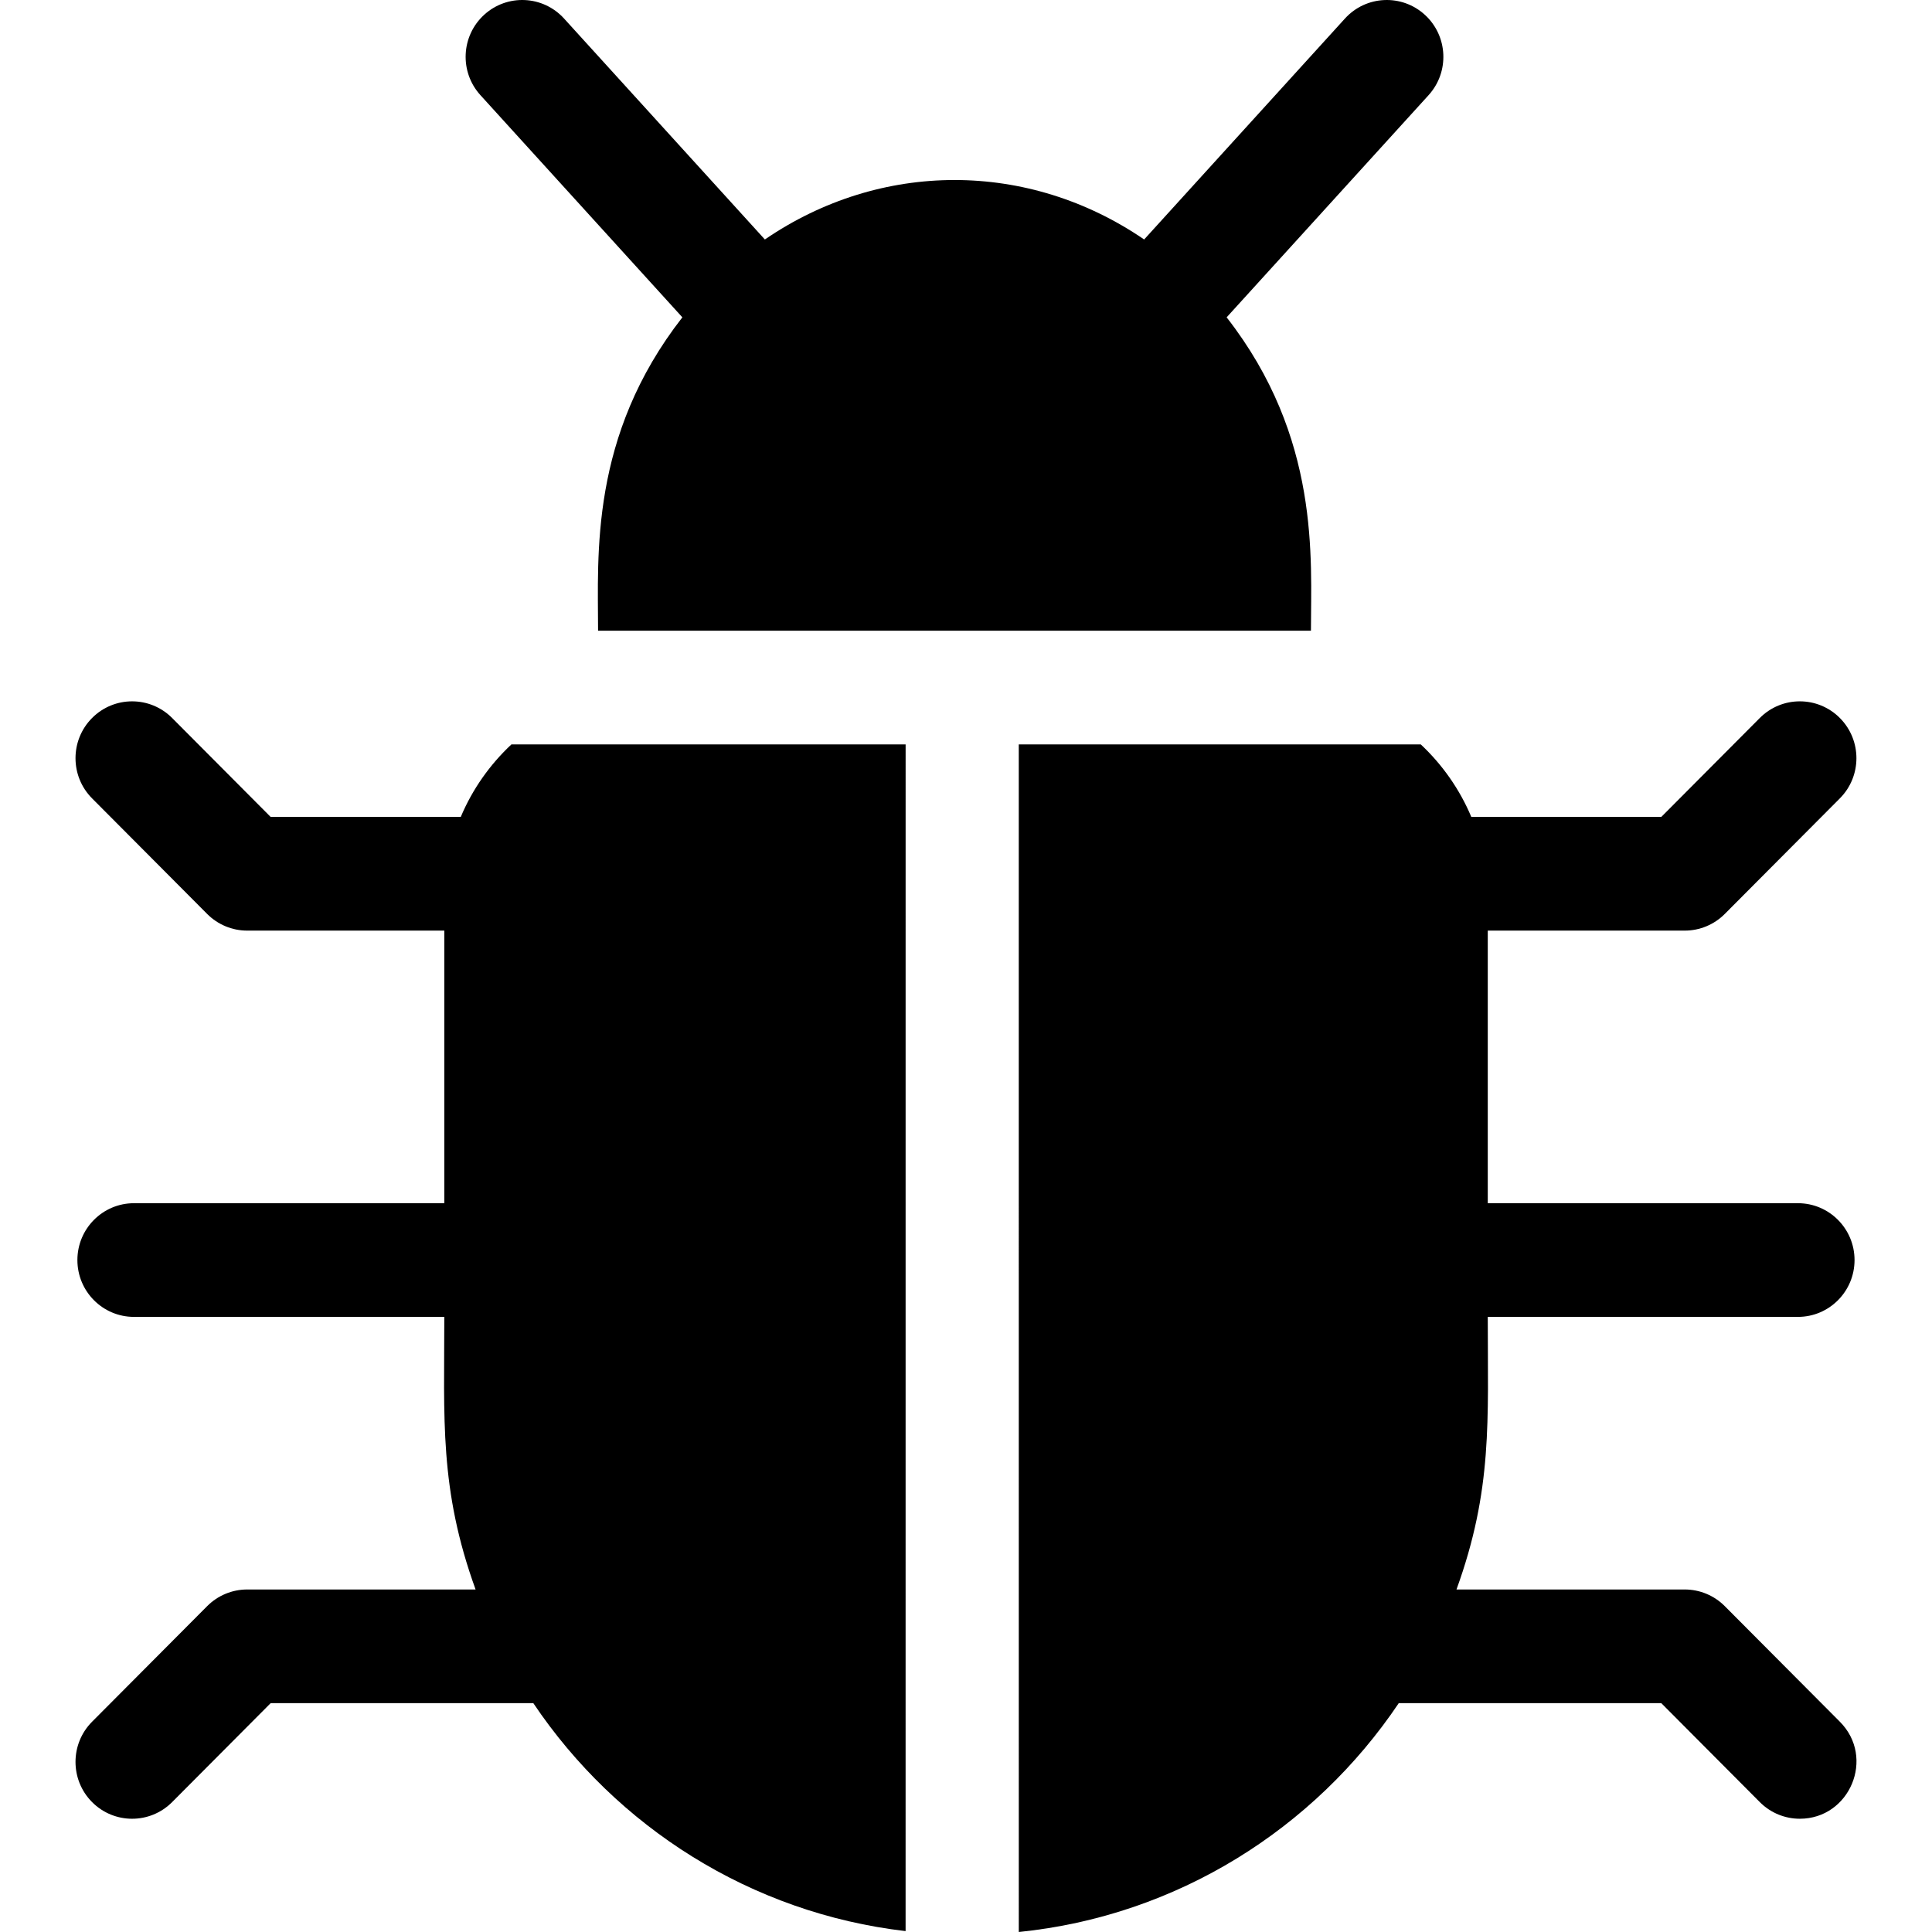 <?xml version="1.0" encoding="iso-8859-1"?>
<!-- Generator: Adobe Illustrator 21.0.0, SVG Export Plug-In . SVG Version: 6.00 Build 0)  -->
<svg xmlns="http://www.w3.org/2000/svg" xmlns:xlink="http://www.w3.org/1999/xlink" version="1.1" id="Capa_1" x="0px" y="0px" viewBox="0 0 512 512" style="enable-background:new 0 0 512 512;" xml:space="preserve" width="512" height="512">
<g>
	<path d="M180.834,84.097c-24.598,31.541-22.34,63.029-22.34,83.051h188.919c0-19.055,2.547-51.139-22.339-83.051l53.513-58.876   c5.586-6.145,5.153-15.673-0.966-21.282c-6.117-5.609-15.605-5.175-21.19,0.97L303.21,63.464   c-30.672-20.995-69.799-21.022-100.511,0L149.478,4.909c-5.587-6.145-15.074-6.579-21.191-0.97   c-6.119,5.609-6.552,15.137-0.966,21.282L180.834,84.097z"/>
	<path d="M457.08,425.641c-2.813-2.825-6.628-4.412-10.606-4.412h-60.489c9.61-26.514,8.289-44.845,8.289-72.239h82.199   c8.284,0,15-6.745,15-15.064c0-8.32-6.716-15.064-15-15.064h-82.199v-72.24h52.199c3.979,0,7.794-1.587,10.606-4.412l30.5-30.631   c5.858-5.883,5.858-15.421,0-21.304c-5.857-5.883-15.355-5.883-21.213,0l-26.106,26.218h-50.349   c-3.083-7.332-7.682-13.866-13.394-19.217H269.985c0.01,0.964,0.007,313.298,0.007,314.724   c41.87-4.243,78.288-27.316,100.692-60.643h69.577l26.106,26.218c2.929,2.942,6.768,4.412,10.606,4.412   c13.244,0,20.083-16.2,10.606-25.716L457.08,425.641z"/>
	<path d="M135.531,197.276c-5.721,5.351-10.337,11.878-13.422,19.217H71.723l-26.106-26.218c-5.857-5.883-15.355-5.883-21.213,0   c-5.858,5.883-5.858,15.421,0,21.304l30.5,30.631c2.813,2.825,6.628,4.412,10.606,4.412h52.236v72.24H35.51   c-8.284,0-15,6.745-15,15.064c0,8.32,6.716,15.064,15,15.064h82.236c0,26.995-1.373,45.583,8.289,72.239H65.51   c-3.979,0-7.794,1.587-10.606,4.412l-30.5,30.631c-5.858,5.883-5.858,15.421,0,21.304c5.857,5.883,15.355,5.884,21.213,0   l26.106-26.218h69.614c22.039,32.785,57.643,55.632,98.655,60.405c0-1.412-0.003-313.521,0.007-314.485H135.531z"/>
</g>















</svg>
